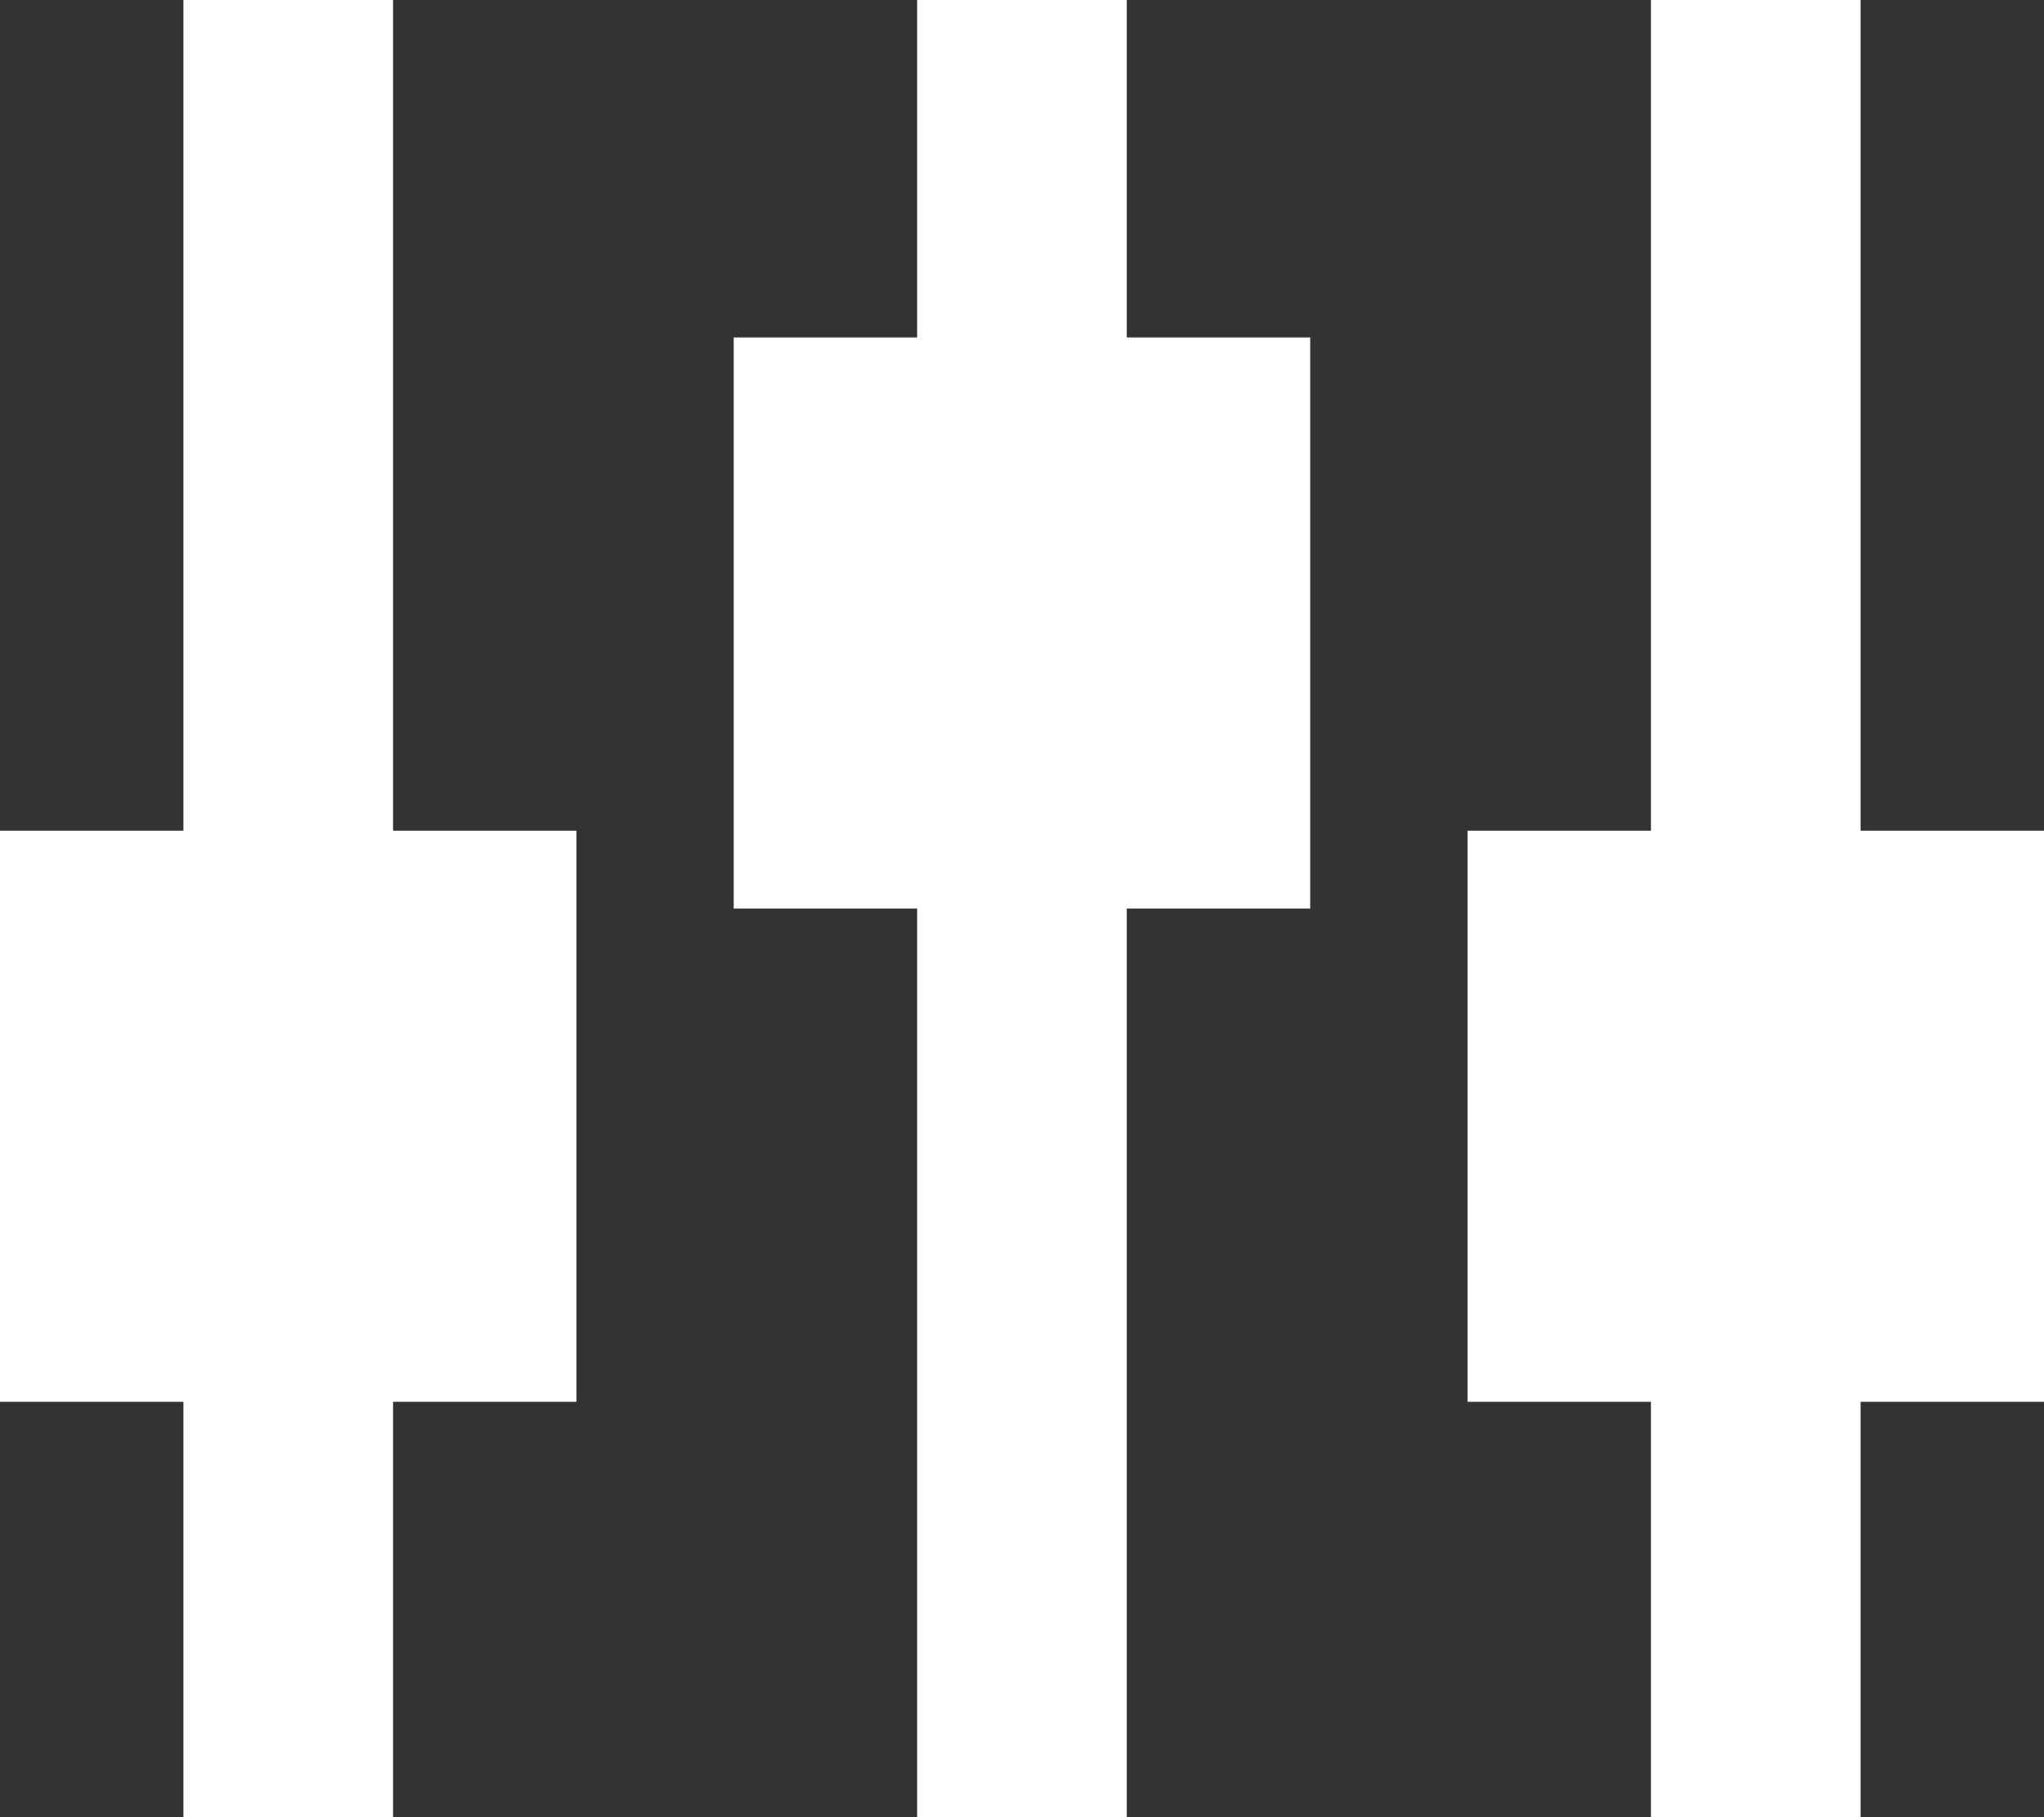 <svg width="27" height="24" viewBox="0 0 27 24" fill="none" xmlns="http://www.w3.org/2000/svg">
<rect x="0" y="0" width="27" height="24" fill="#333333" stroke="none"/>
<path d="M14.884 4.457V0H12.115V4.457H9.692V12H12.115V24H14.884V12H17.307V4.457H14.884Z" fill="white"/>
<path d="M24.577 10.971V0H21.808V10.971H19.385V18.514H21.808V24H24.577V18.514H27V10.971H24.577Z" fill="white"/>
<path d="M5.192 10.971V0H2.423V10.971H0V18.514H2.423V24H5.192V18.514H7.615V10.971H5.192Z" fill="white"/>
</svg>
